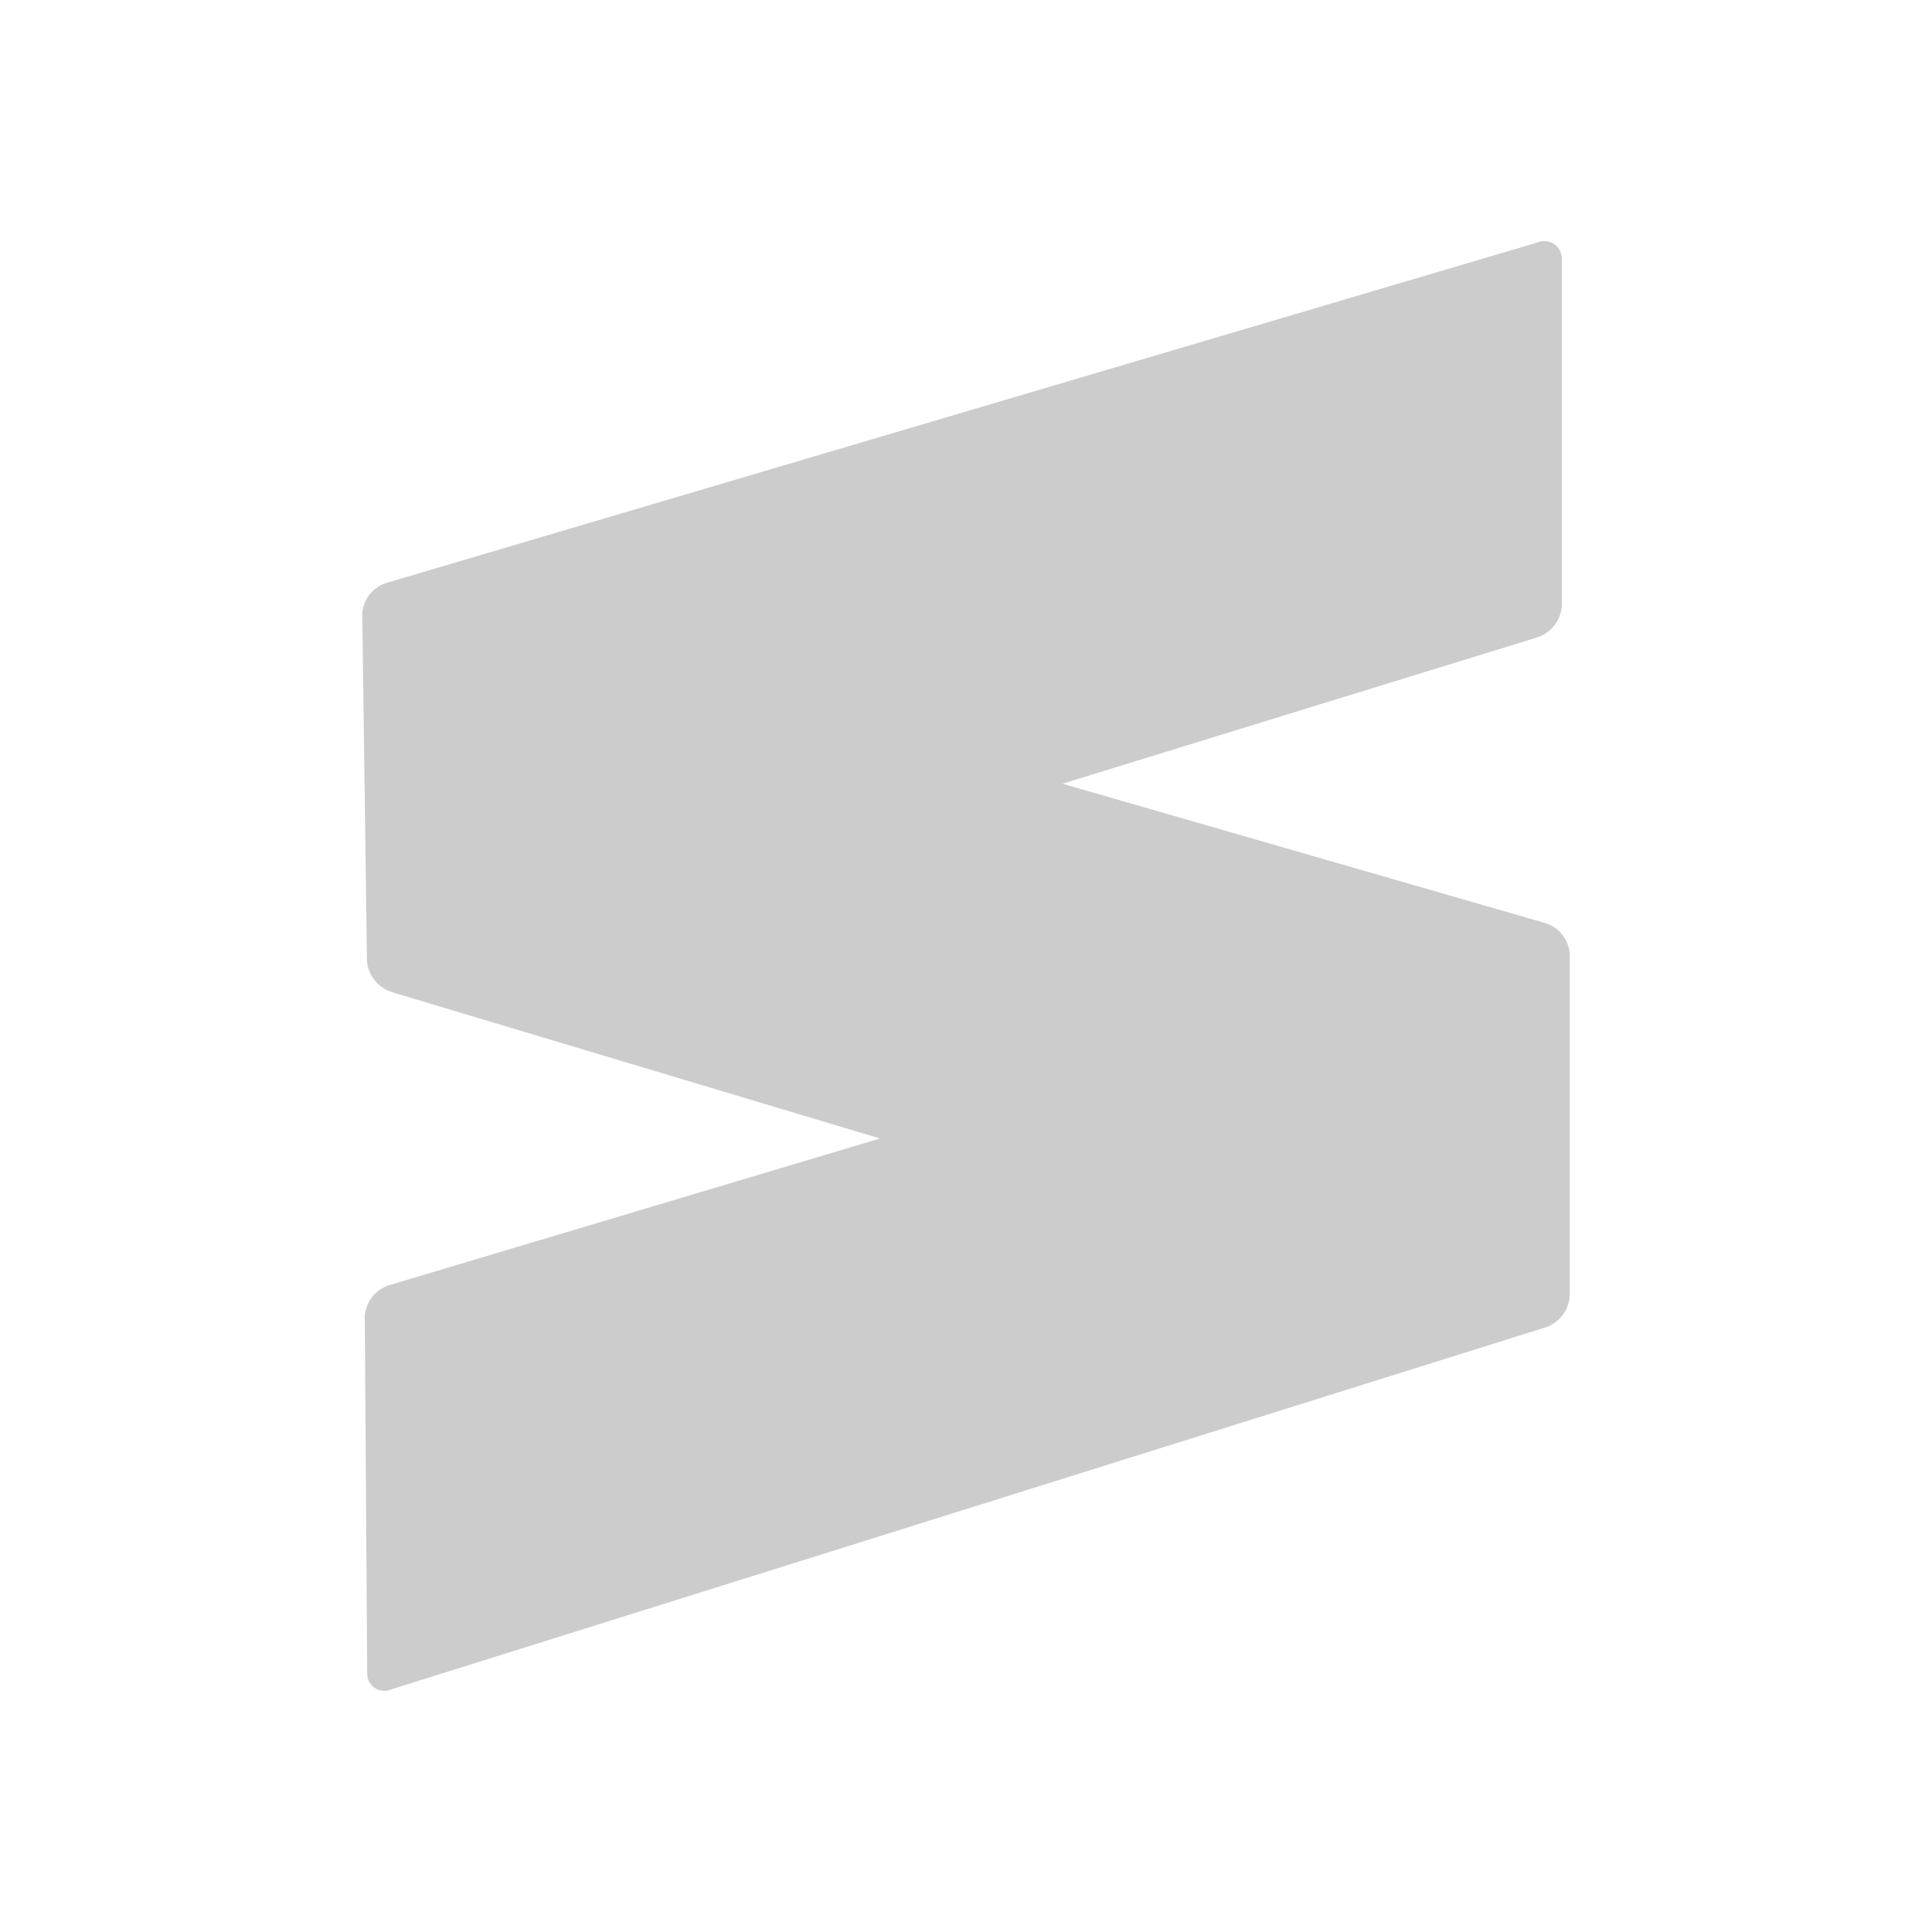 <svg xmlns="http://www.w3.org/2000/svg" viewBox="0 0 32 32" shape-rendering="geometricPrecision"><path fill="#cccccc" d="m14.576 18.857-8.088-2.425a.6.6 0 0 1-.41-.516L6 10.169a.57.57 0 0 1 .4-.514l19.06-5.637a.29.29 0 0 1 .408.275v5.744a.59.59 0 0 1-.406.52l-7.864 2.424 7.994 2.307a.58.58 0 0 1 .408.513v5.664a.59.59 0 0 1-.402.521l-19.11 5.993a.285.285 0 0 1-.406-.265l-.04-5.913a.58.58 0 0 1 .403-.514Z"/></svg>